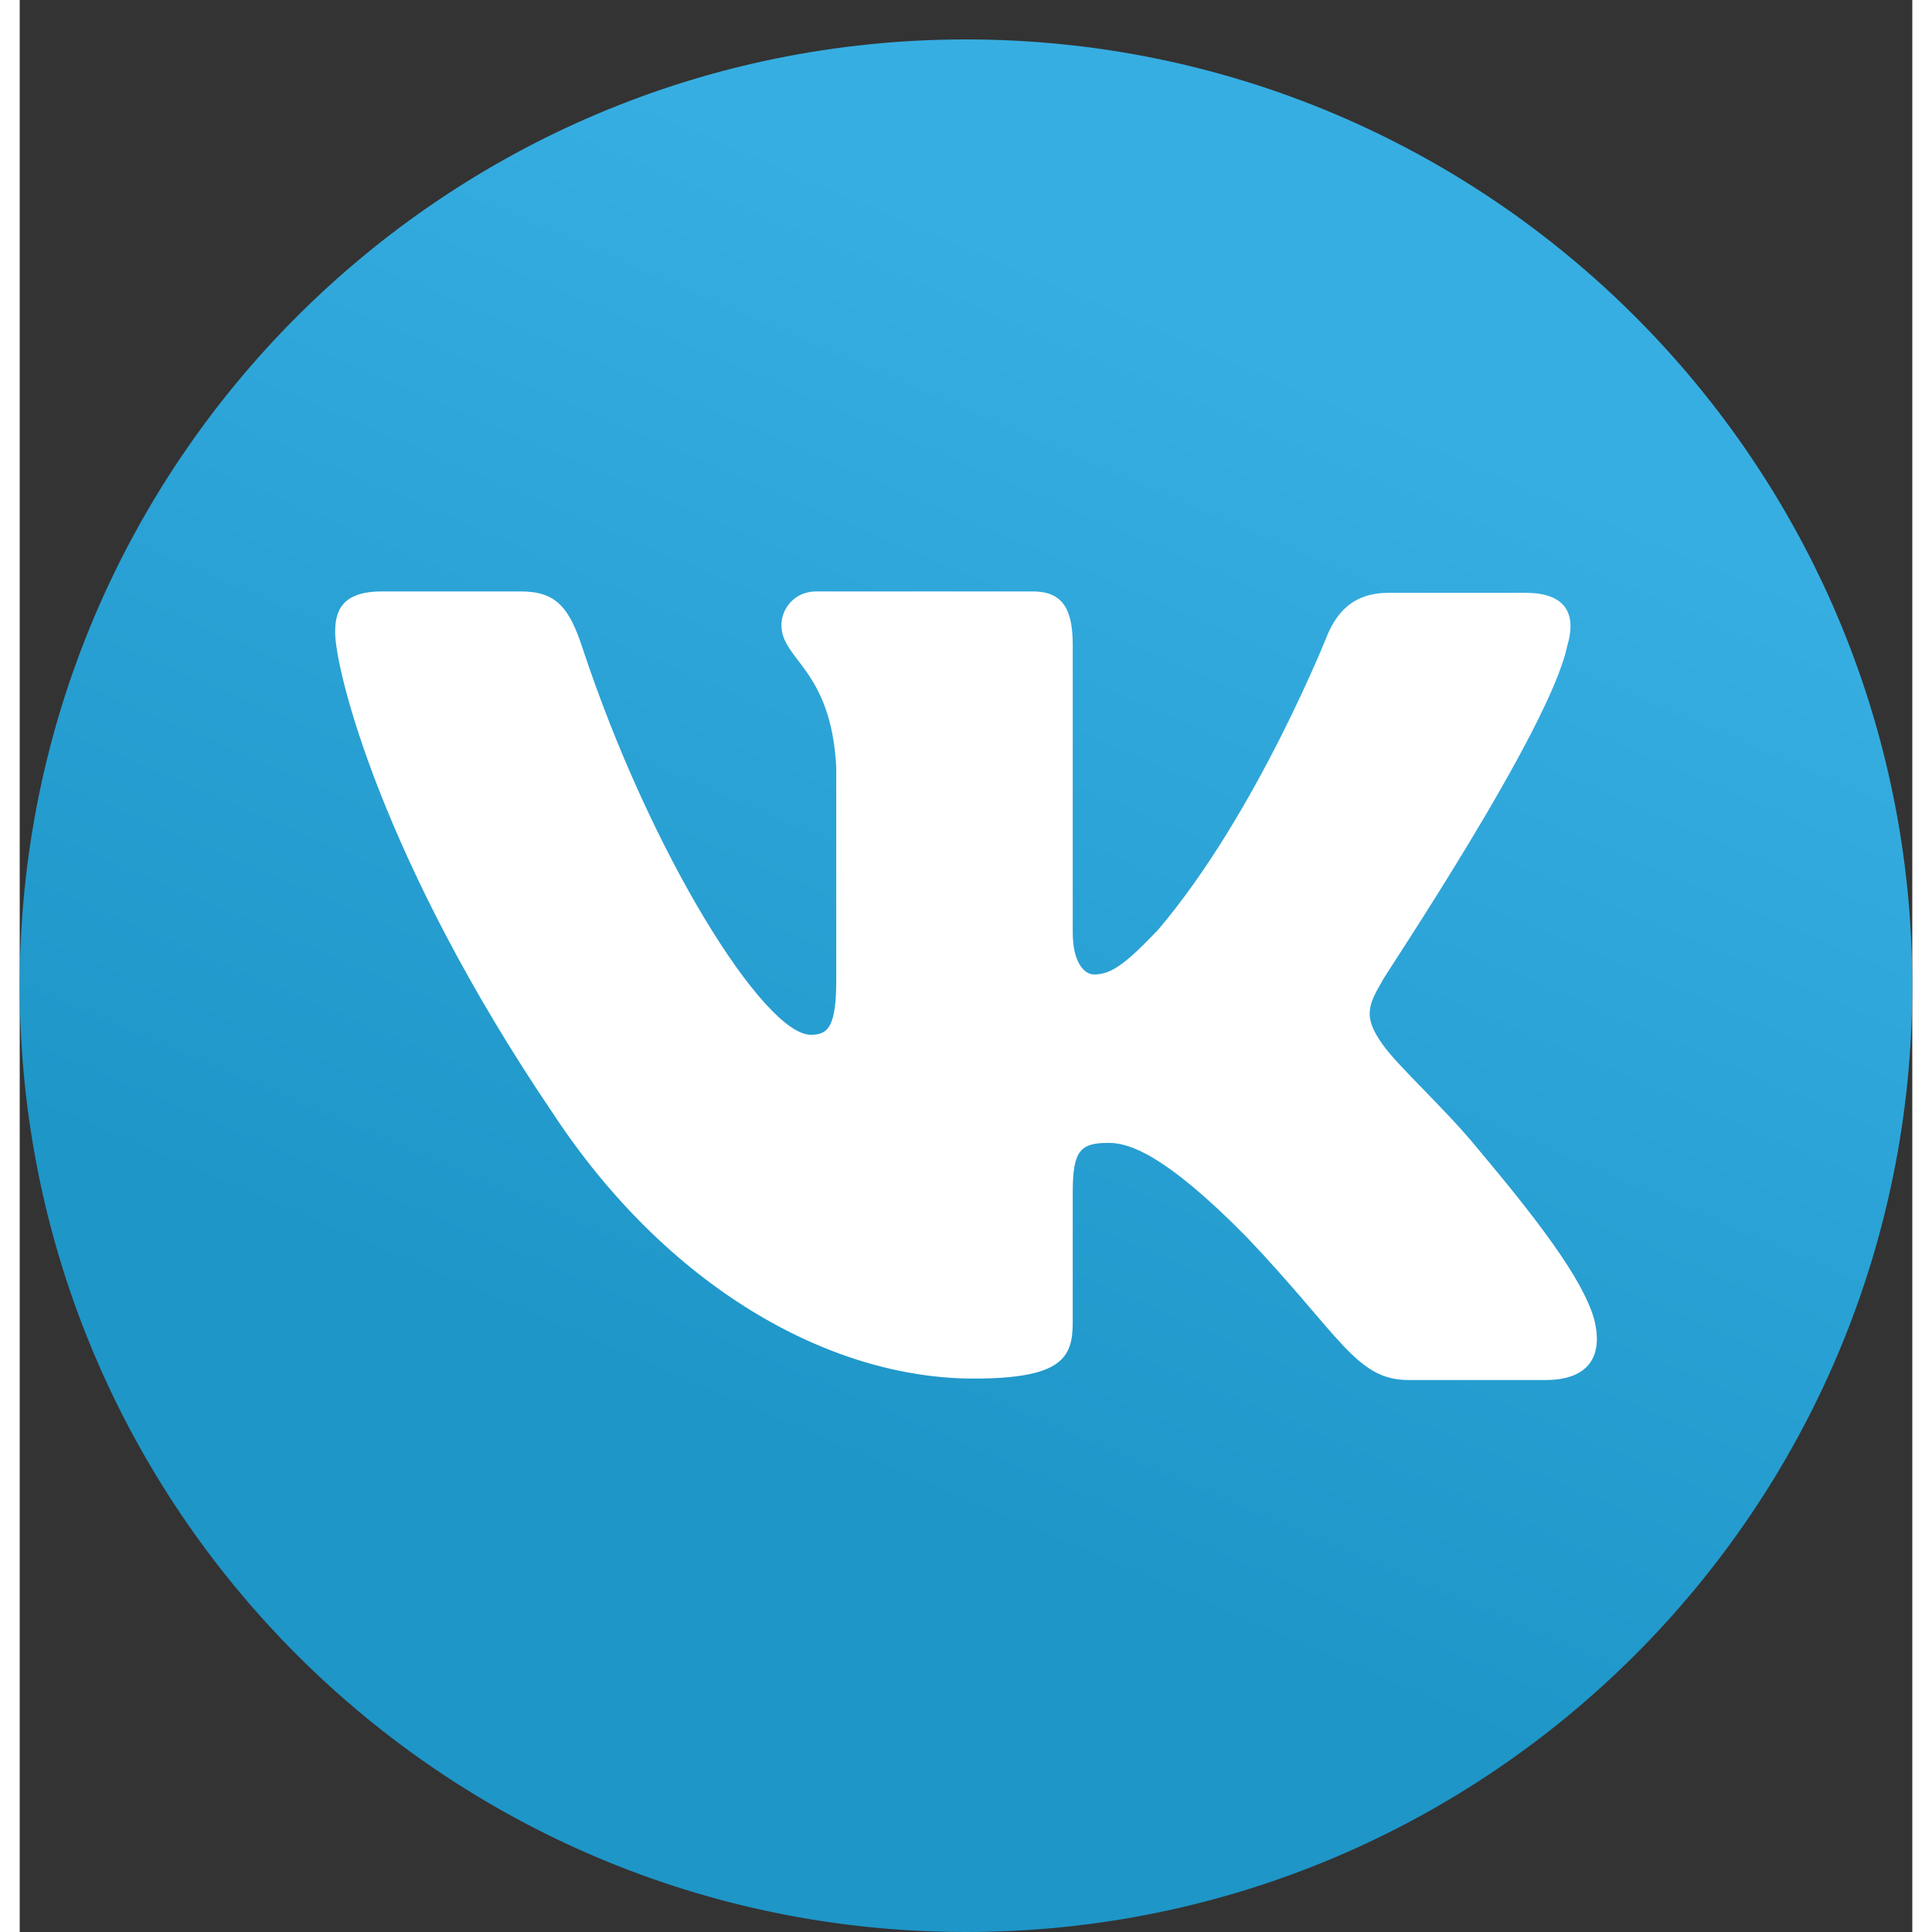 <svg width="35" height="35" viewBox="0 0 48 49" fill="none" xmlns="http://www.w3.org/2000/svg">
<rect x="0" y="0" width="48" height="49" fill="#333333" stroke="none"/>
<path d="M24 49C37.255 49 48 38.255 48 25C48 11.745 37.255 1 24 1C10.745 1 0 11.745 0 25C0 38.255 10.745 49 24 49Z" fill="url(#paint0_linear)"/>
<path fill-rule="evenodd" clip-rule="evenodd" d="M39.247 16.388C39.484 15.605 39.247 15.036 38.196 15.036H34.706C33.825 15.036 33.418 15.534 33.181 16.068C33.181 16.068 31.384 20.623 28.877 23.576C28.063 24.431 27.69 24.715 27.25 24.715C27.012 24.715 26.707 24.431 26.707 23.648V16.352C26.707 15.427 26.436 15 25.691 15H20.201C19.658 15 19.319 15.427 19.319 15.854C19.319 16.744 20.573 16.957 20.709 19.448V24.858C20.709 26.032 20.506 26.245 20.065 26.245C18.879 26.245 15.998 21.655 14.27 16.424C13.931 15.392 13.592 15 12.711 15H9.186C8.169 15 8 15.498 8 16.032C8 16.993 9.186 21.833 13.524 28.238C16.405 32.616 20.506 34.964 24.2 34.964C26.436 34.964 26.707 34.431 26.707 33.541V30.231C26.707 29.164 26.911 28.986 27.623 28.986C28.131 28.986 29.046 29.27 31.113 31.37C33.486 33.861 33.892 35 35.214 35H38.705C39.721 35 40.196 34.466 39.925 33.434C39.62 32.402 38.468 30.907 36.976 29.128C36.163 28.132 34.943 27.029 34.57 26.495C34.062 25.783 34.197 25.498 34.57 24.858C34.536 24.858 38.806 18.523 39.247 16.388Z" fill="white"/>
<defs>
<linearGradient id="paint0_linear" x1="32.002" y1="9.002" x2="20.002" y2="37" gradientUnits="userSpaceOnUse">
<stop stop-color="#37AEE2"/>
<stop offset="1" stop-color="#1E96C8"/>
</linearGradient>
</defs>
</svg>
